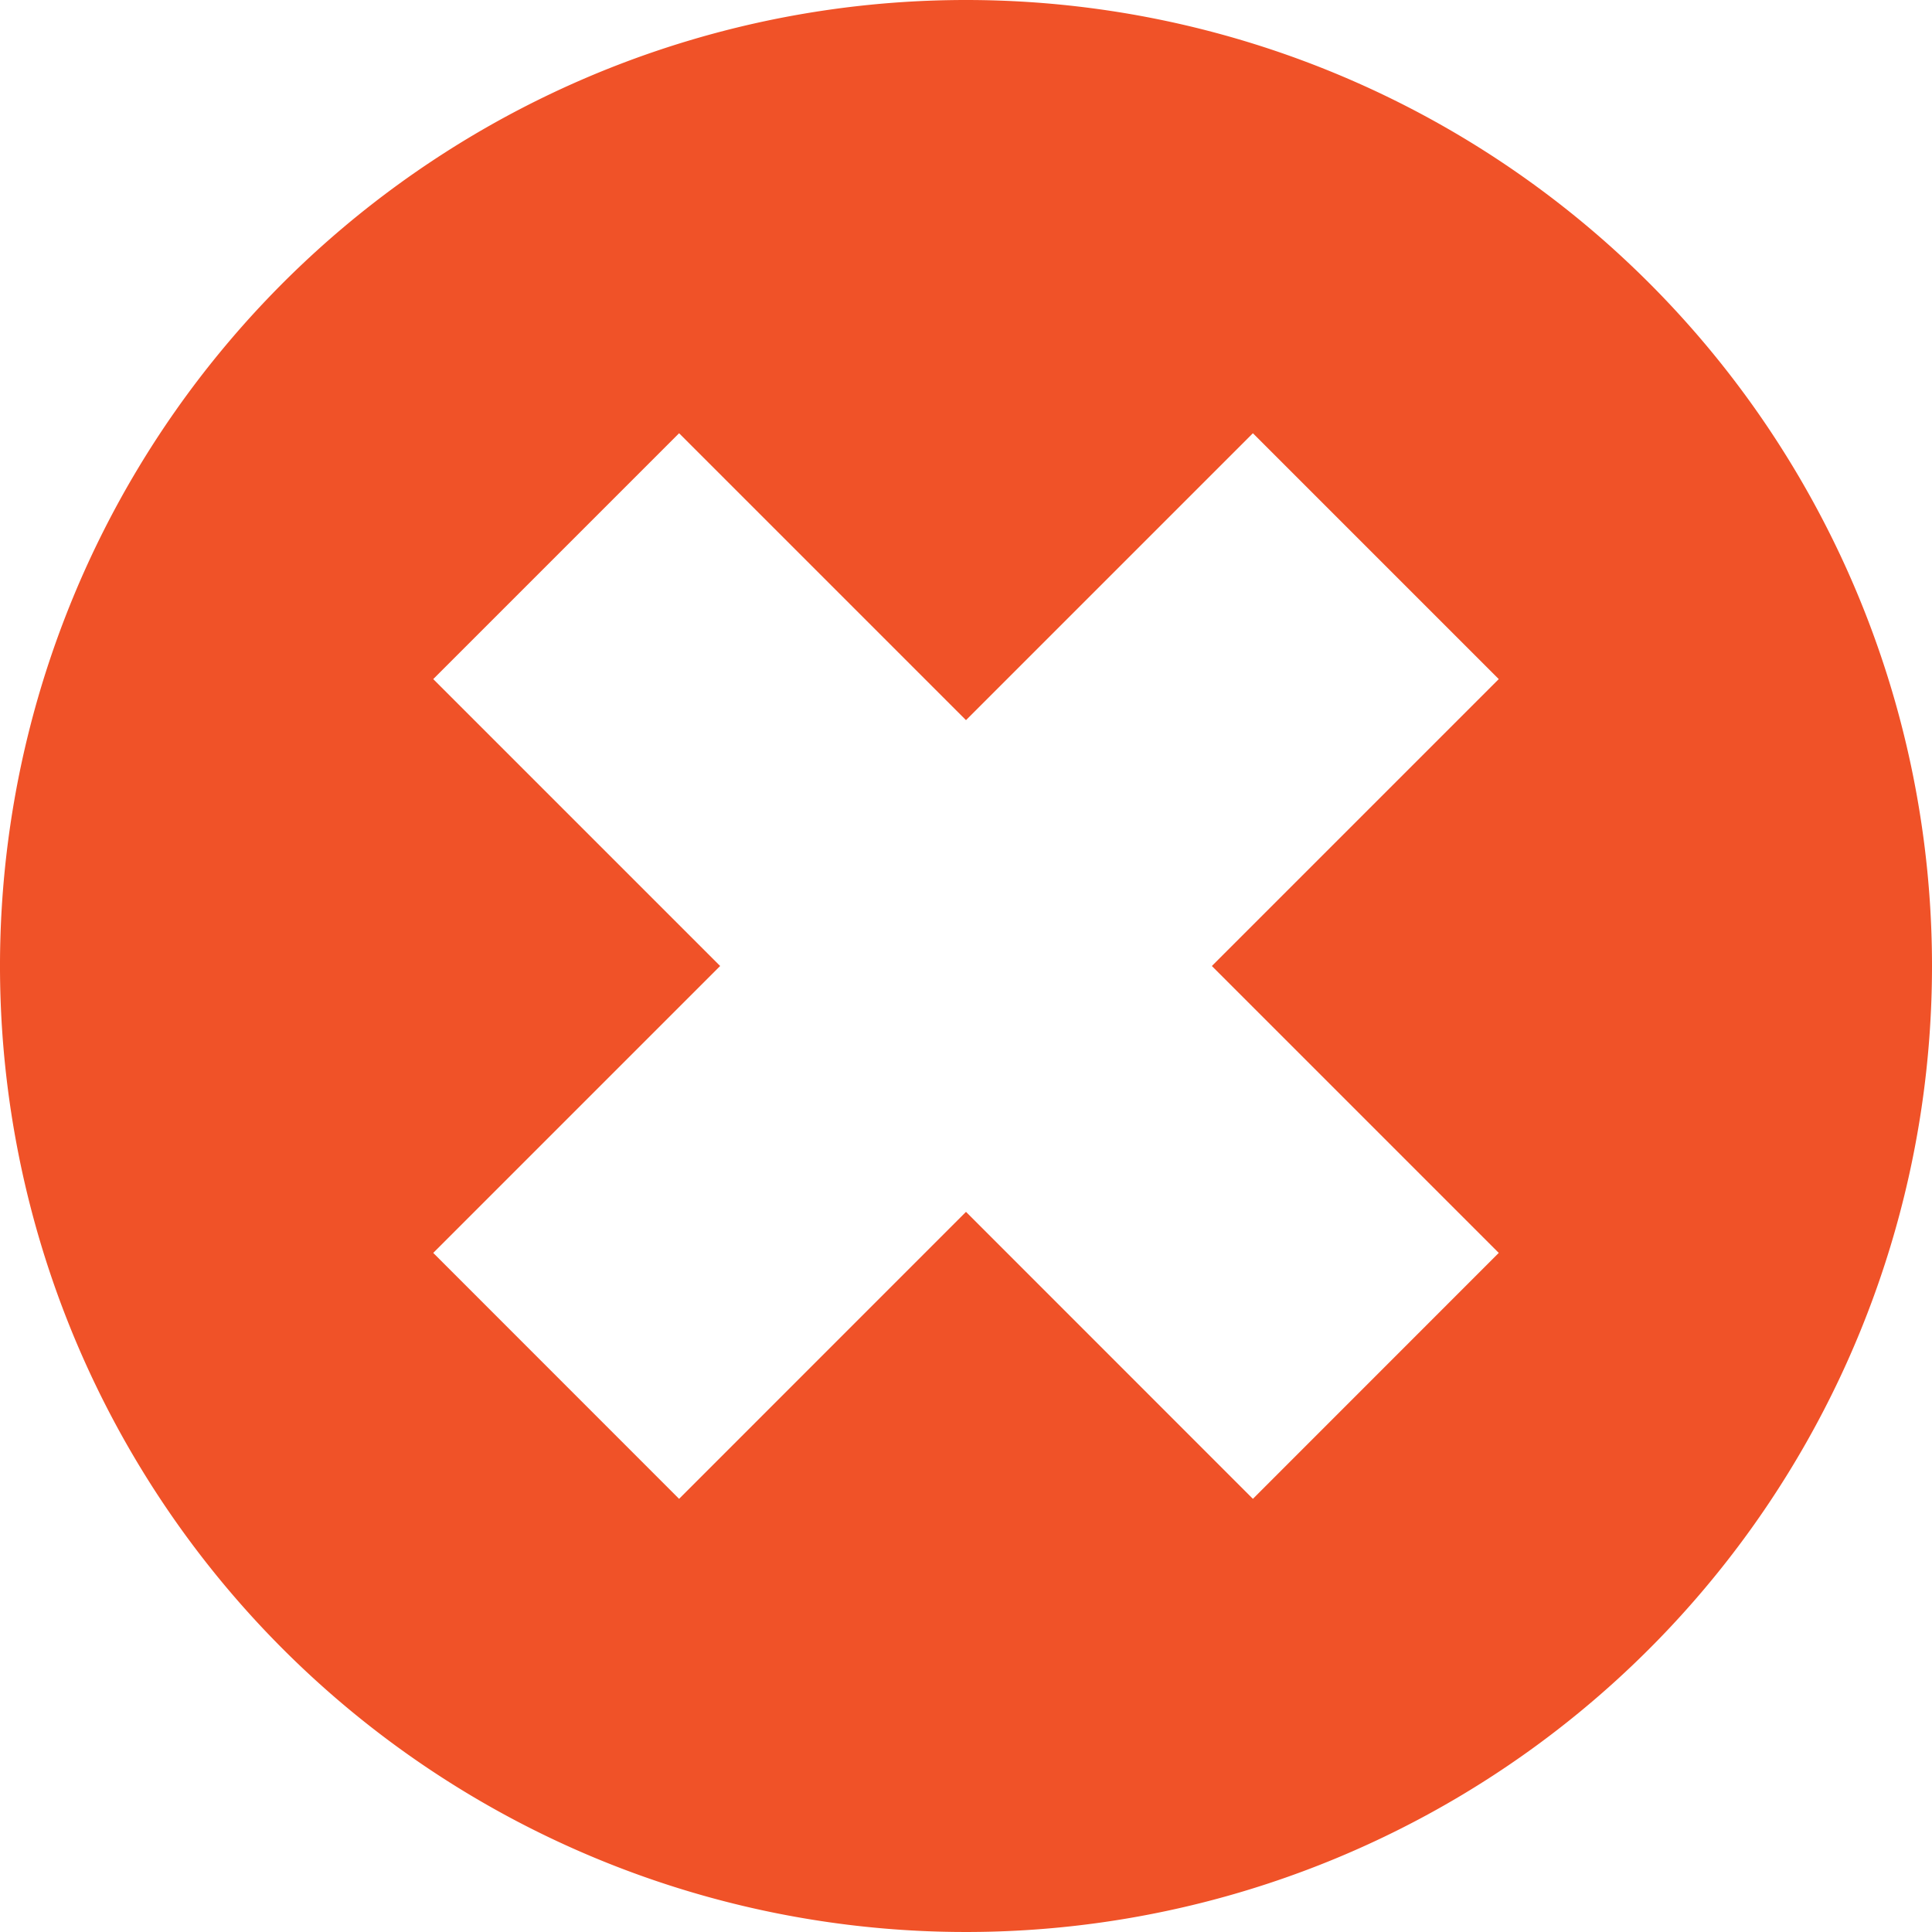 <svg xmlns="http://www.w3.org/2000/svg" viewBox="664.298 1267.86 25.508 25.508">
  <defs>
    <style>
      .cls-1 {
        fill: #f05228;
      }
    </style>
  </defs>
  <path id="cancel" class="cls-1" d="M12.754,0A12.754,12.754,0,1,0,25.508,12.754,12.754,12.754,0,0,0,12.754,0Zm7.034,16.542-3.246,3.247L12.754,16,8.966,19.789,5.72,16.542l3.788-3.788L5.72,8.966,8.966,5.72l3.788,3.788L16.542,5.72l3.246,3.246L16,12.754Z" transform="translate(664.298 1267.86)"/>
</svg>
